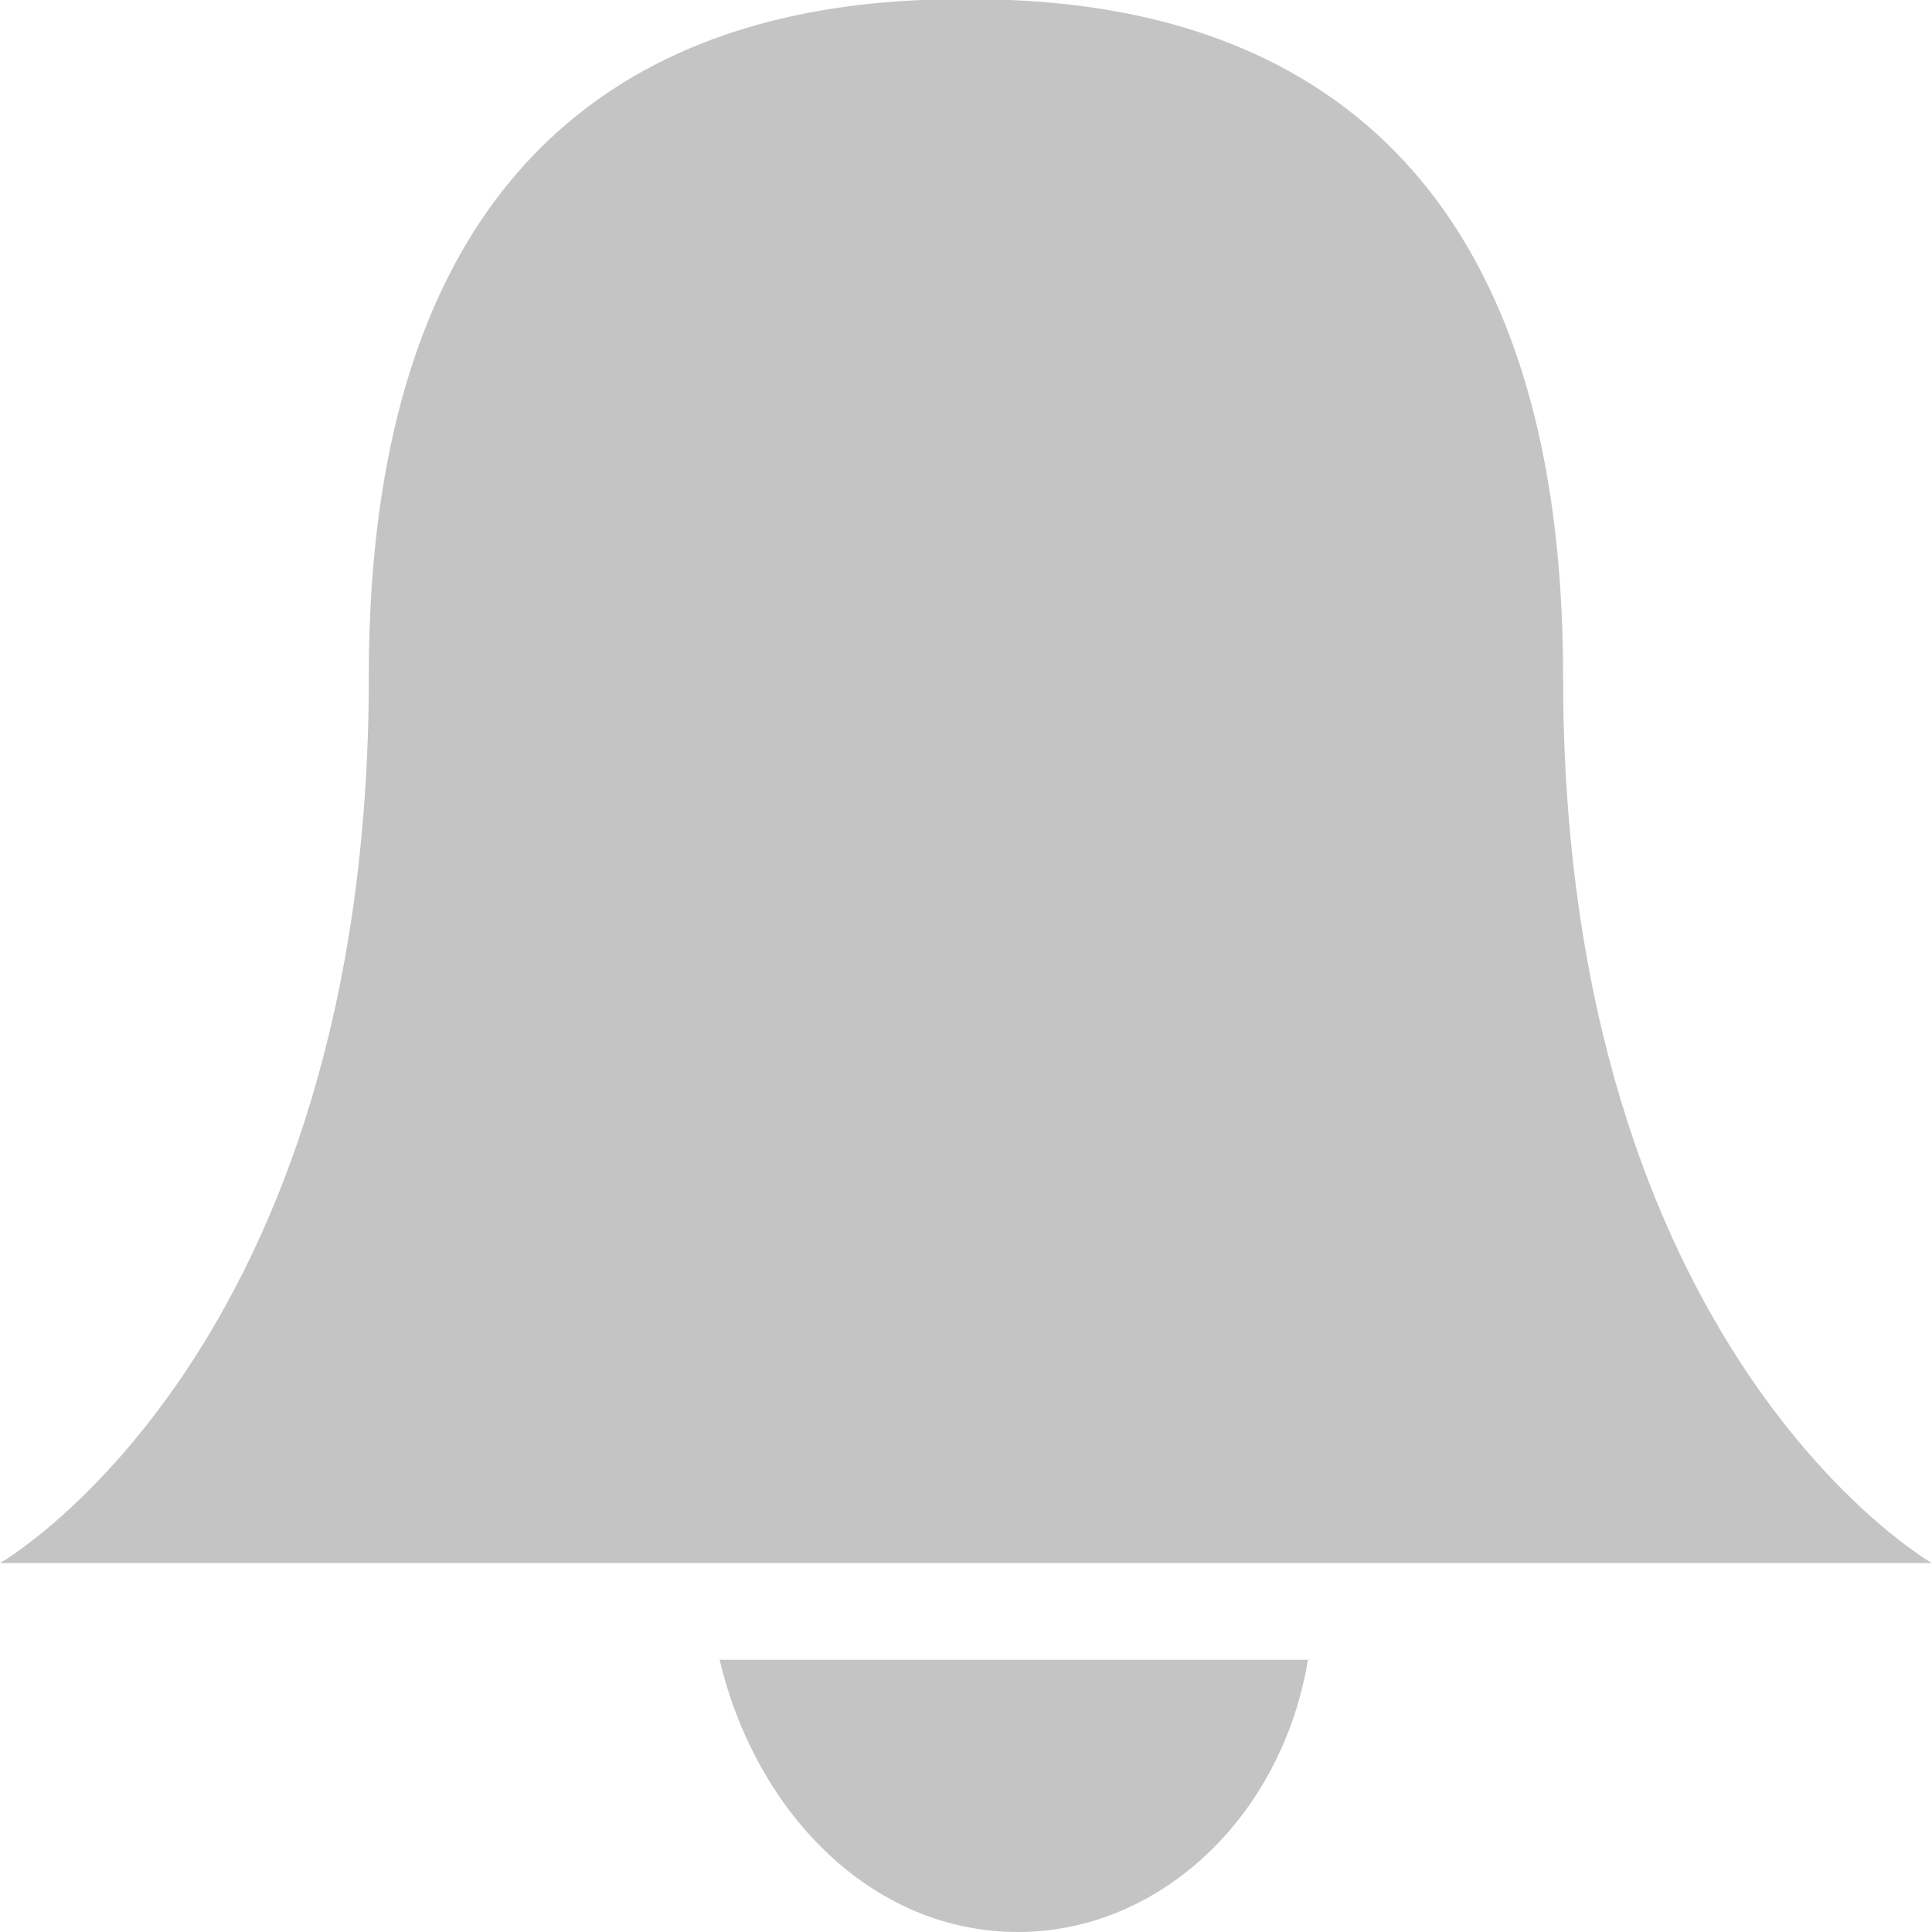 <svg width="24" height="24" viewBox="0 0 20 20" fill="none" xmlns="http://www.w3.org/2000/svg">
<path d="M16.181 7C16.181 1 12.636 0.091 10.454 5.54839e-06C10.454 5.54839e-06 10.181 5.54839e-06 10 5.54839e-06C9.818 5.54839e-06 9.545 5.54839e-06 9.545 5.54839e-06C7.363 0.091 3.818 1 3.818 7C3.818 13.999 -5.5484e-06 16.181 -5.5484e-06 16.181H19.999C19.999 16.181 16.181 13.999 16.181 7Z" fill="#C4C4C4"/>
<path d="M10.54 20C11.995 20 13.268 18.818 13.54 17.182H7.45C7.813 18.727 8.995 20 10.54 20Z" fill="#C4C4C4"/>
</svg>
